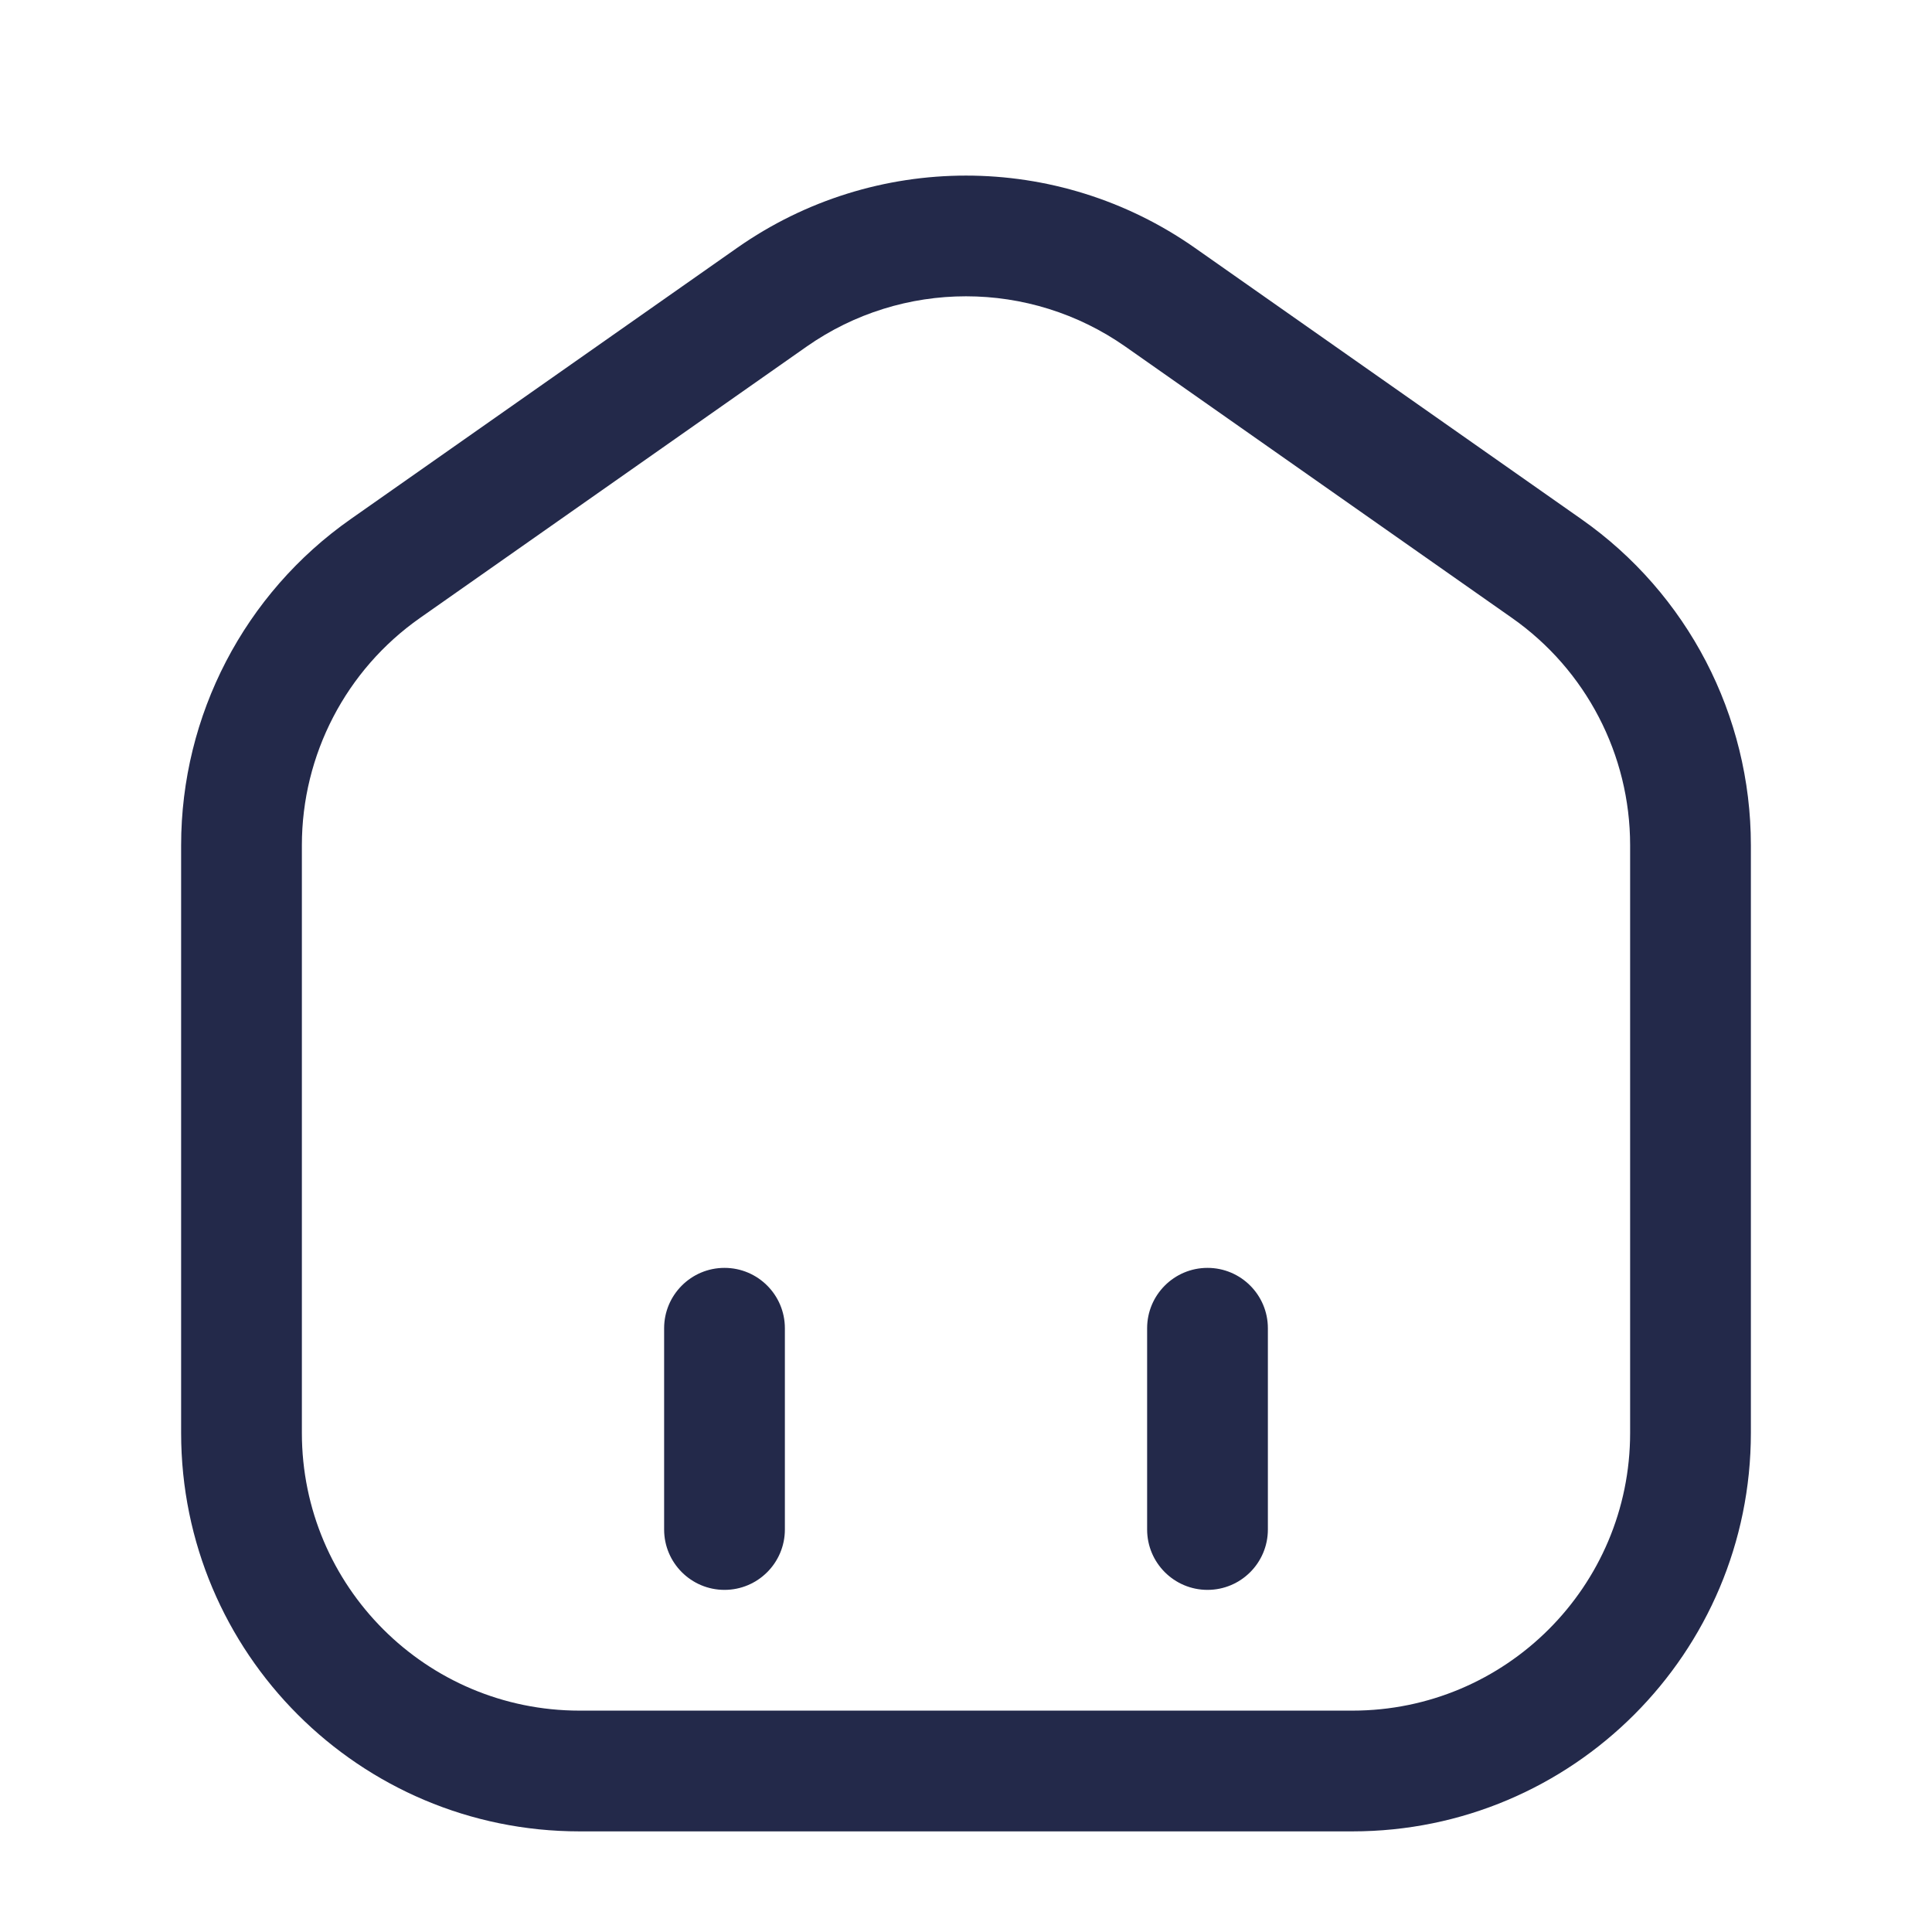 <svg width="24" height="24" viewBox="0 0 24 24" fill="none" xmlns="http://www.w3.org/2000/svg">
<path fill-rule="evenodd" clip-rule="evenodd" d="M13.982 4.307C12.792 3.472 11.208 3.472 10.018 4.307L5.218 7.676C4.298 8.321 3.75 9.375 3.75 10.5V17.8C3.75 19.706 5.295 21.25 7.2 21.25H16.8C18.705 21.25 20.25 19.706 20.25 17.8V10.5C20.25 9.375 19.702 8.321 18.782 7.676L13.982 4.307ZM9.157 3.079C10.863 1.882 13.137 1.882 14.843 3.079L19.643 6.448C20.964 7.374 21.75 8.886 21.75 10.5V17.8C21.75 20.534 19.534 22.75 16.8 22.75H7.2C4.466 22.75 2.25 20.534 2.25 17.8V10.5C2.25 8.886 3.036 7.374 4.357 6.448L9.157 3.079L9.587 3.693L9.157 3.079Z" fill="#23294A"/>
<path fill-rule="evenodd" clip-rule="evenodd" d="M15 19.75C14.586 19.75 14.25 19.414 14.25 19L14.25 16.5C14.25 16.086 14.586 15.75 15 15.75C15.414 15.75 15.75 16.086 15.75 16.5L15.75 19C15.75 19.414 15.414 19.75 15 19.75Z" fill="#23294A"/>
<path fill-rule="evenodd" clip-rule="evenodd" d="M9 19.75C8.586 19.75 8.25 19.414 8.25 19L8.25 16.5C8.25 16.086 8.586 15.75 9 15.75C9.414 15.75 9.75 16.086 9.75 16.5L9.75 19C9.75 19.414 9.414 19.75 9 19.75Z" fill="#23294A"/>
</svg>
